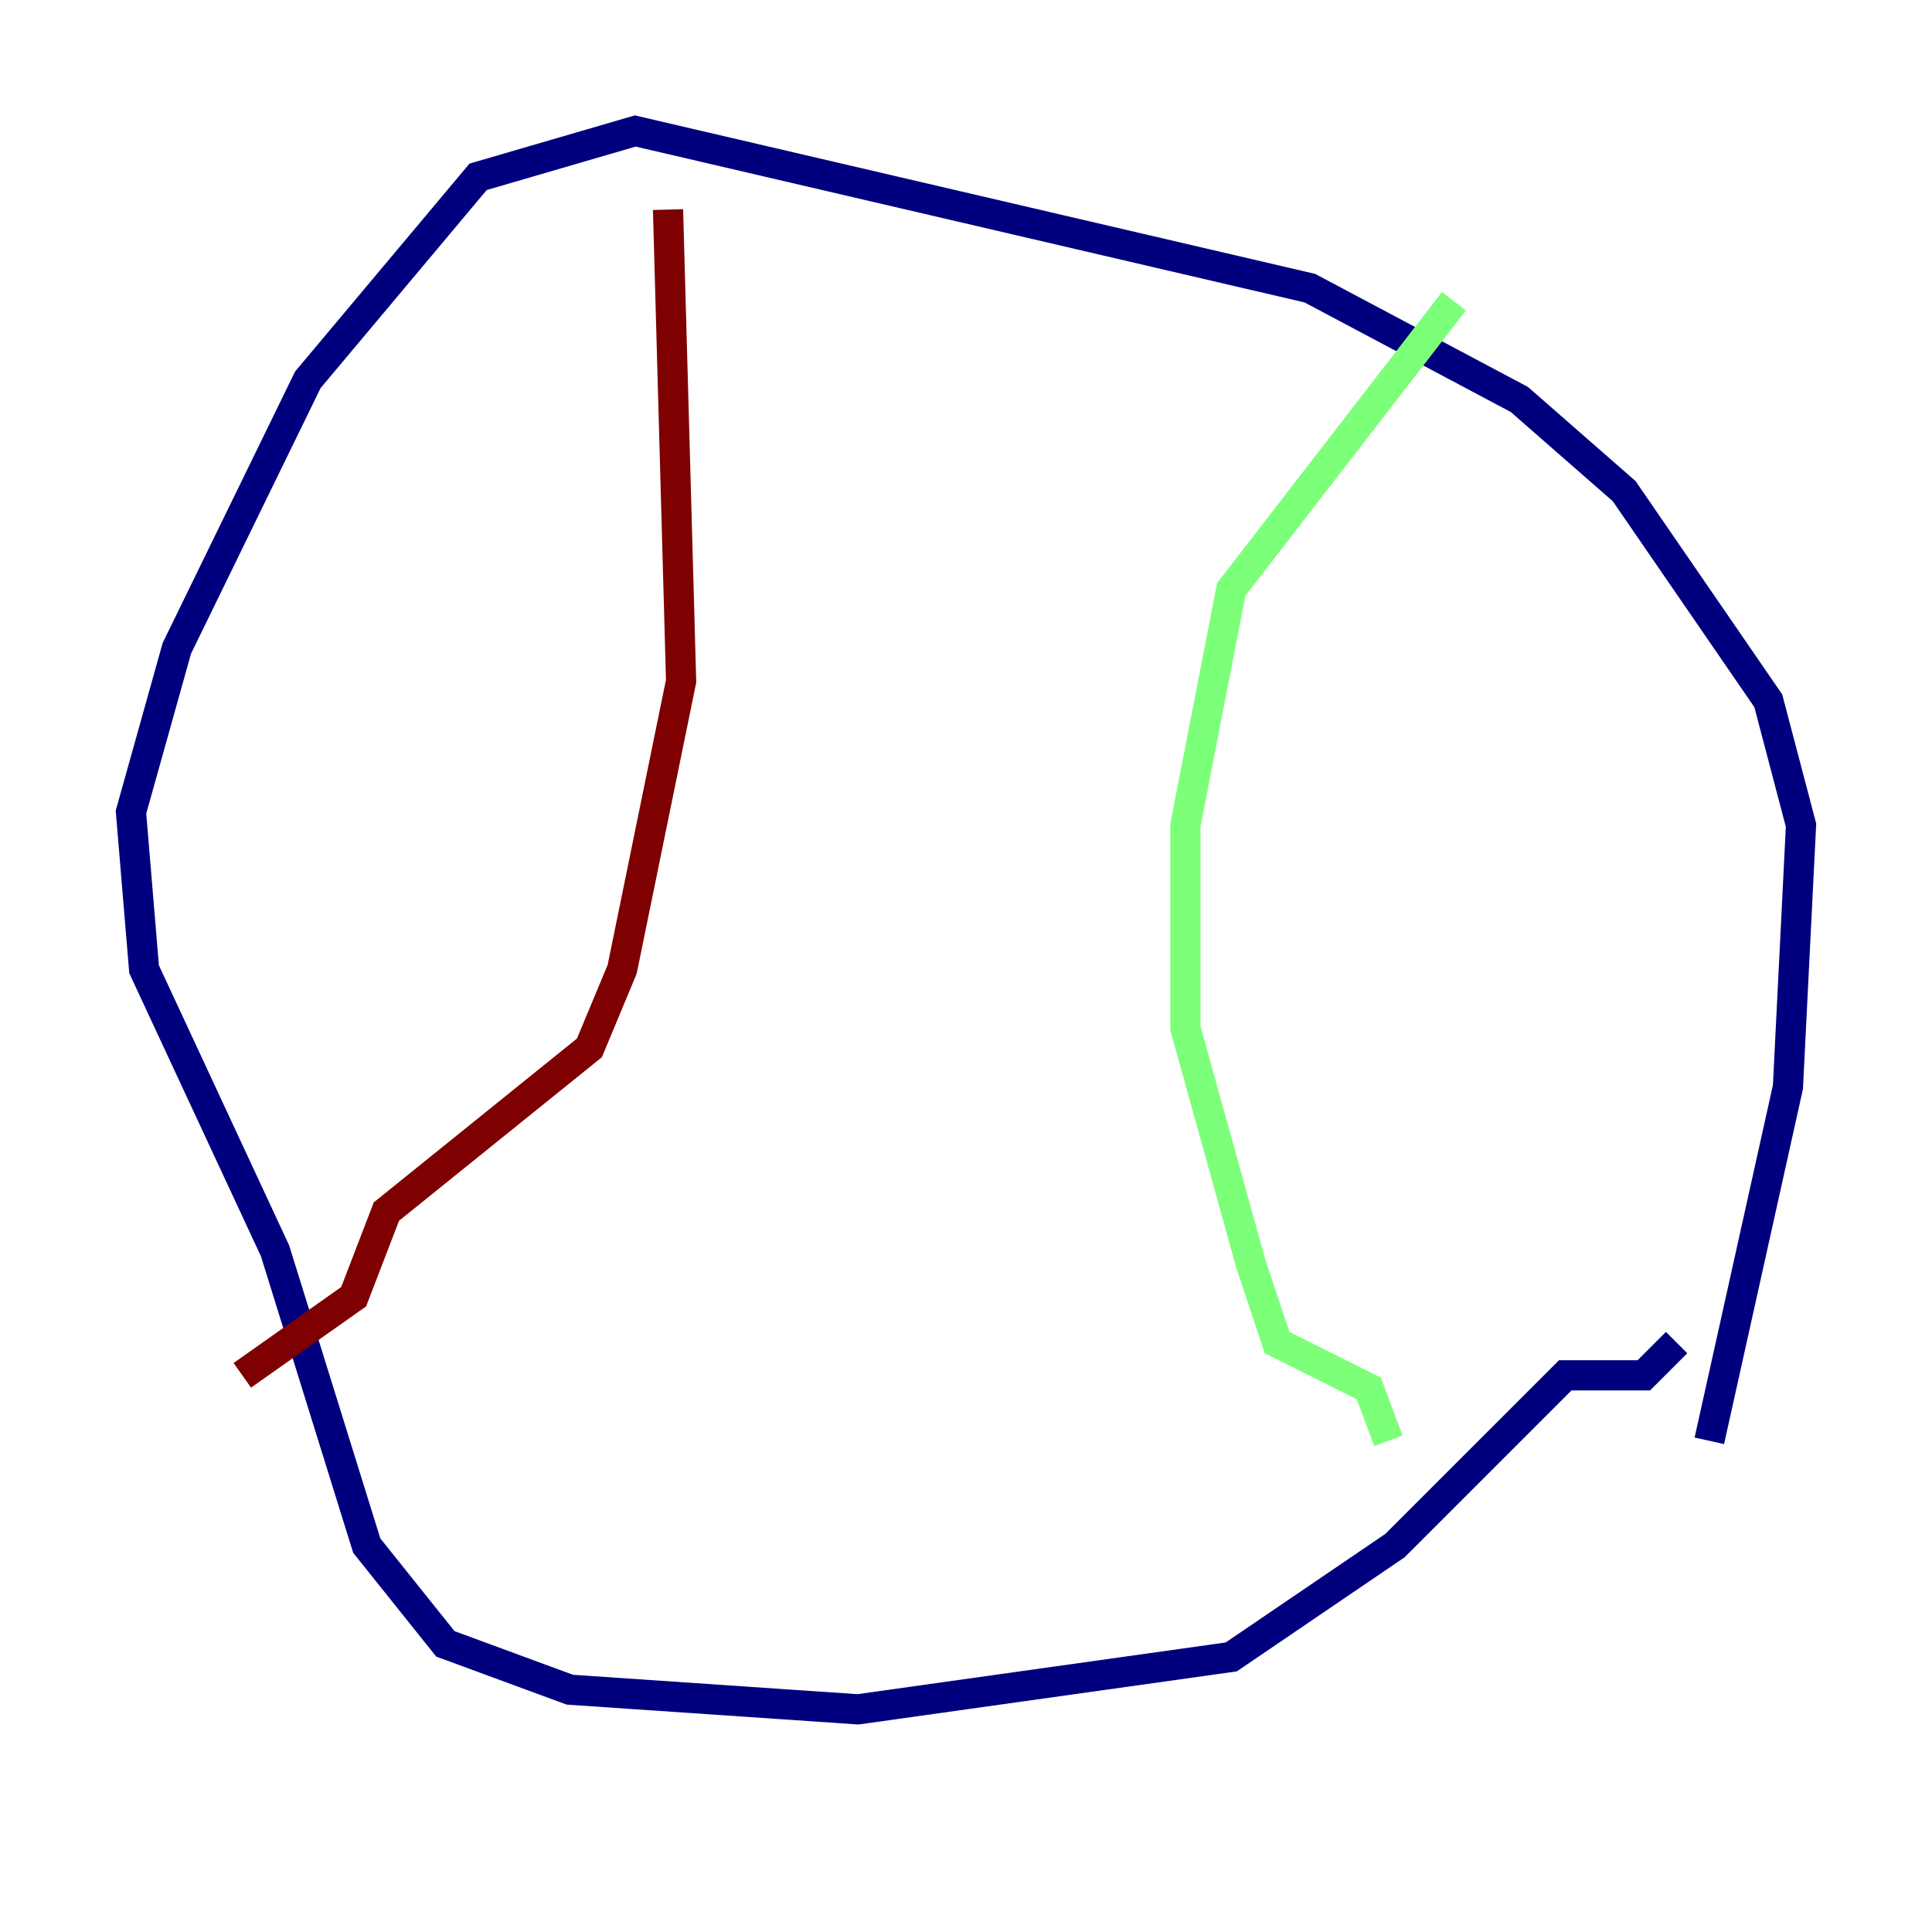 <?xml version="1.0" encoding="utf-8" ?>
<svg baseProfile="tiny" height="128" version="1.2" viewBox="0,0,128,128" width="128" xmlns="http://www.w3.org/2000/svg" xmlns:ev="http://www.w3.org/2001/xml-events" xmlns:xlink="http://www.w3.org/1999/xlink"><defs /><polyline fill="none" points="113.248,95.458 118.454,72.027 119.322,54.671 117.153,46.427 107.607,32.542 100.664,26.468 86.78,19.091 42.088,8.678 31.675,11.715 20.393,25.166 11.715,42.956 8.678,53.803 9.546,64.217 18.224,82.875 24.298,102.4 29.505,108.909 37.749,111.946 56.841,113.248 81.573,109.776 92.42,102.4 103.702,91.119 108.909,91.119 111.078,88.949" stroke="#00007f" stroke-width="2" /><polyline fill="none" points="96.325,19.959 81.573,39.051 78.536,54.671 78.536,68.122 82.875,83.742 84.61,88.949 90.685,91.986 91.986,95.458" stroke="#7cff79" stroke-width="2" /><polyline fill="none" points="44.258,13.885 45.125,45.125 41.22,64.217 39.051,69.424 25.6,80.271 23.43,85.912 16.054,91.119" stroke="#7f0000" stroke-width="2" /></svg>